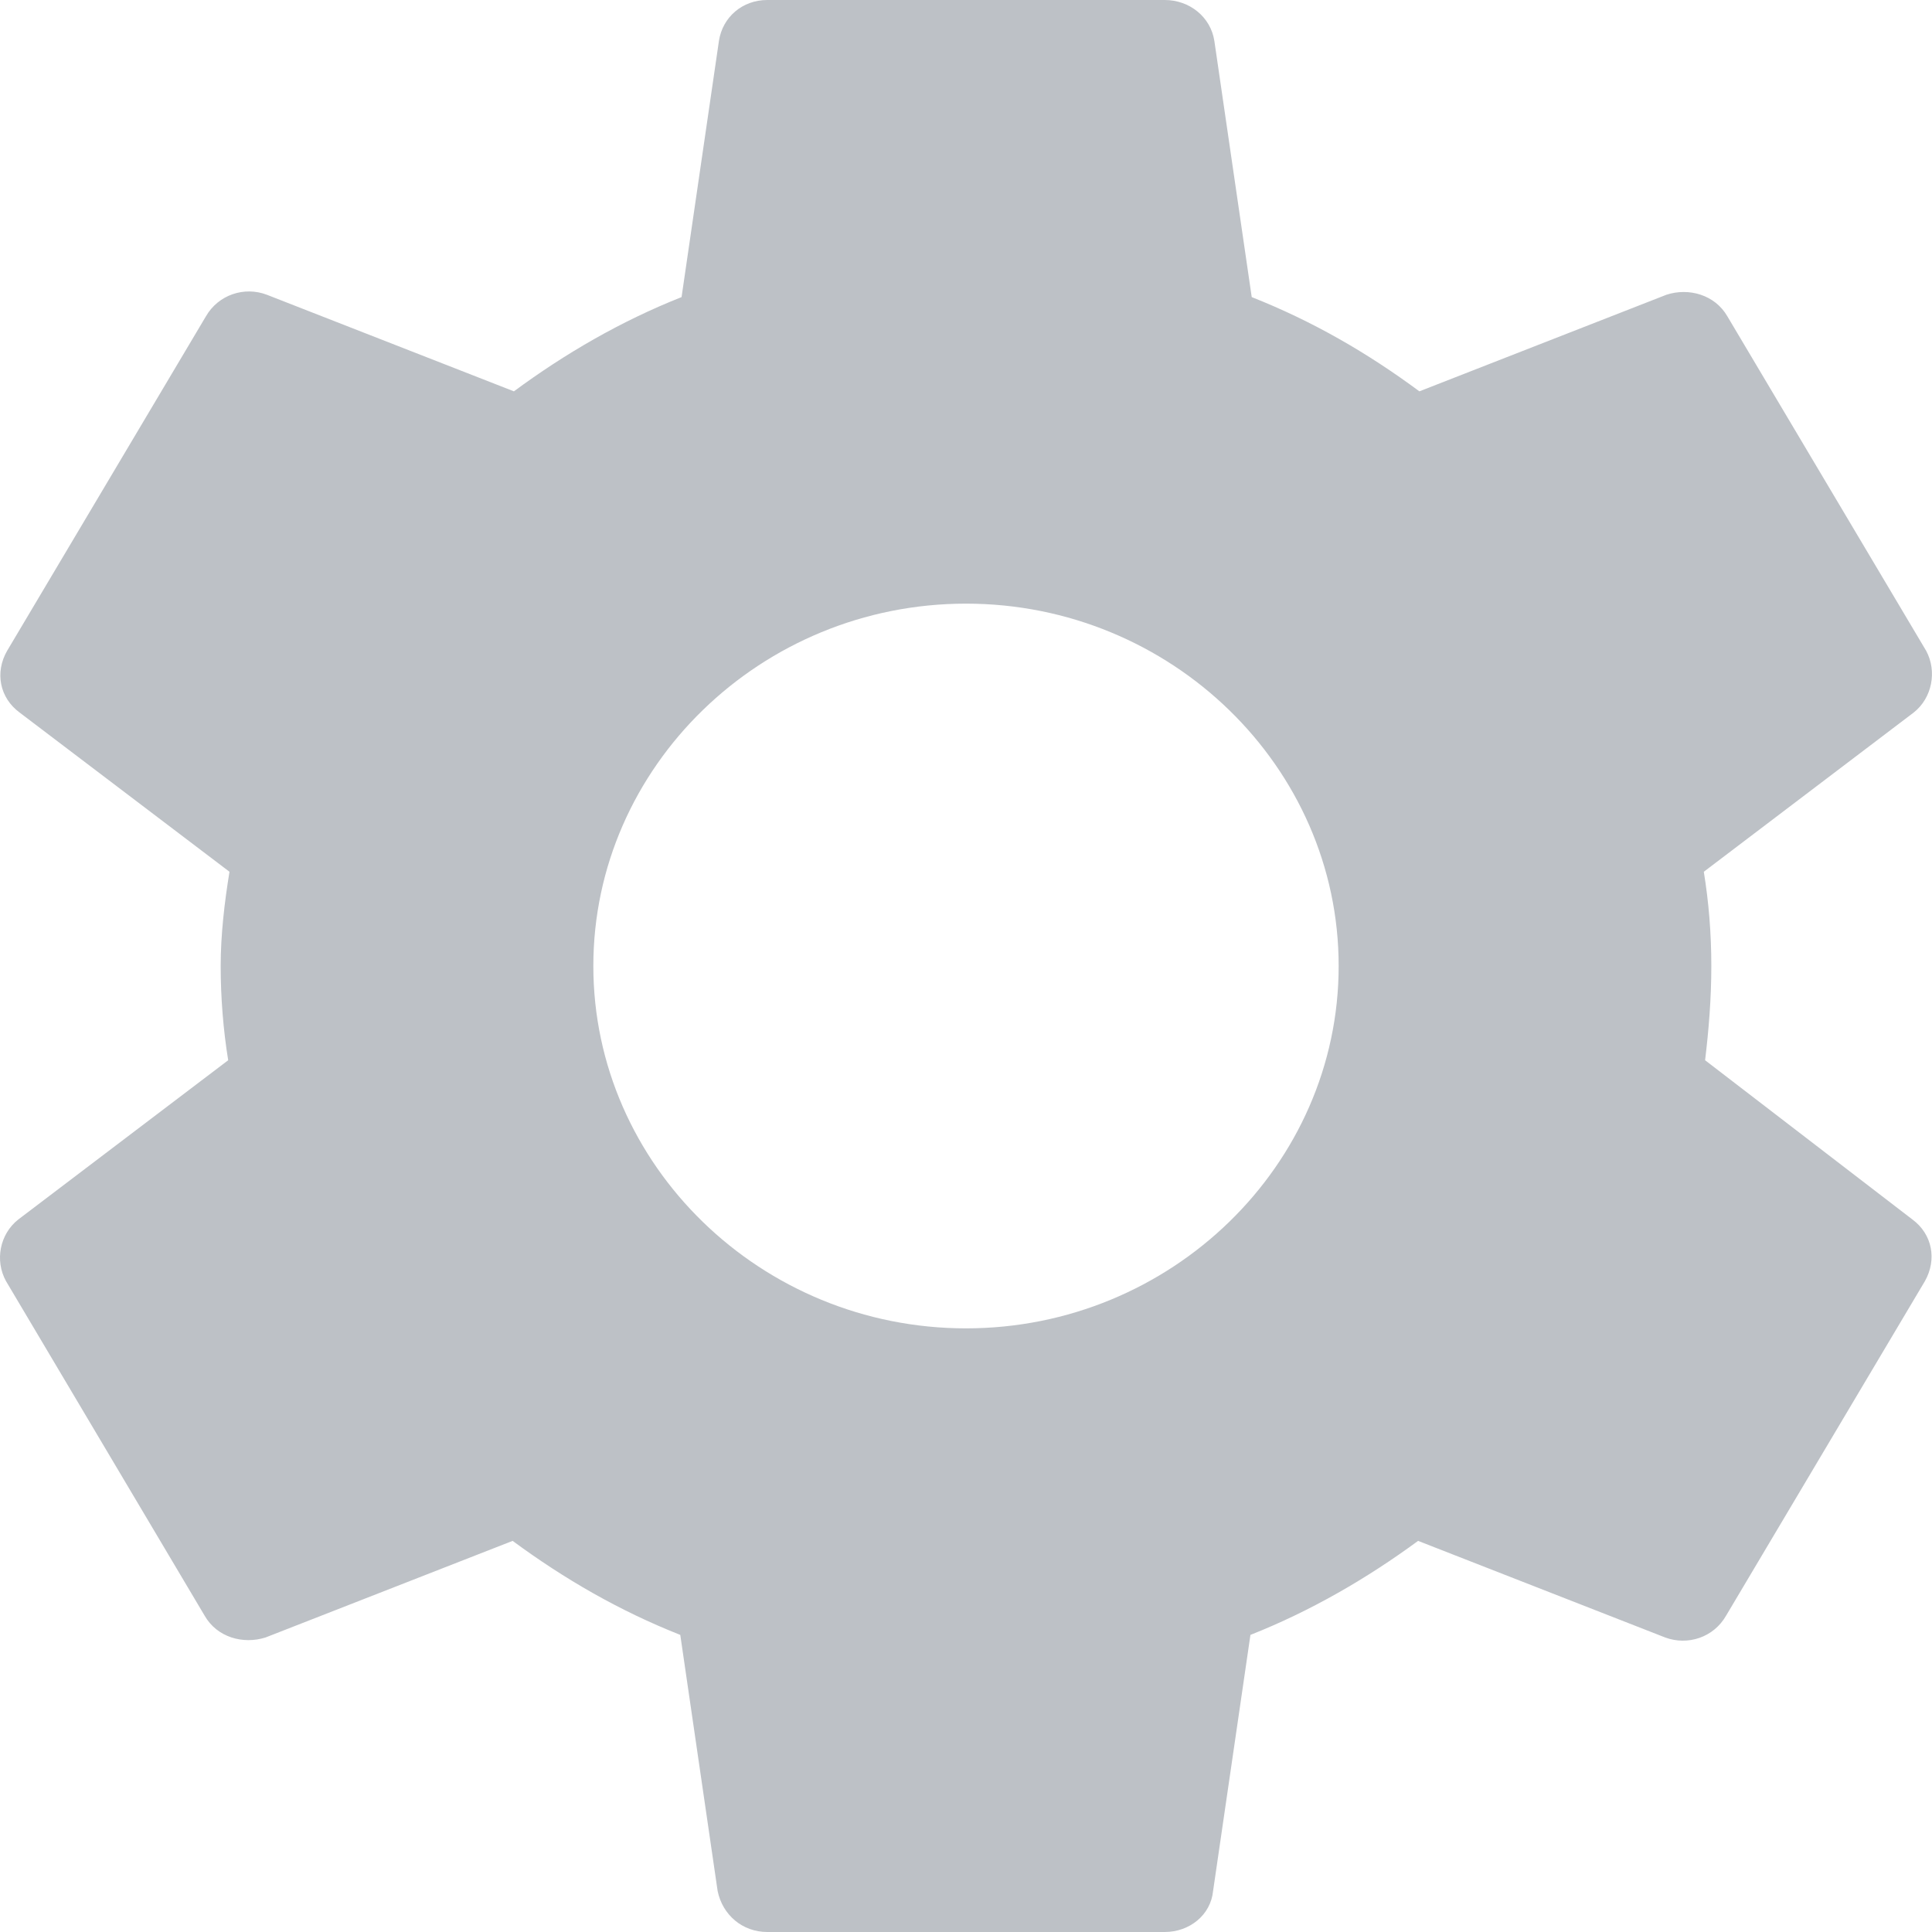 <svg width="9" height="9" viewBox="0 0 9 9" fill="none" xmlns="http://www.w3.org/2000/svg">
<path d="M7.943 4.939C7.96 4.798 7.972 4.652 7.972 4.5C7.972 4.348 7.96 4.202 7.937 4.061L8.915 3.319C9.001 3.251 9.024 3.127 8.973 3.032L8.047 1.474C7.989 1.373 7.867 1.339 7.763 1.373L6.612 1.823C6.369 1.643 6.114 1.496 5.831 1.384L5.657 0.191C5.64 0.079 5.541 0 5.426 0H3.574C3.459 0 3.366 0.079 3.349 0.191L3.175 1.384C2.892 1.496 2.631 1.648 2.394 1.823L1.243 1.373C1.138 1.333 1.017 1.373 0.959 1.474L0.033 3.032C-0.025 3.133 -0.001 3.251 0.091 3.319L1.069 4.061C1.046 4.202 1.028 4.354 1.028 4.5C1.028 4.646 1.04 4.798 1.063 4.939L0.085 5.681C-0.001 5.749 -0.025 5.872 0.028 5.968L0.953 7.526C1.011 7.628 1.133 7.661 1.237 7.628L2.388 7.178C2.631 7.357 2.886 7.504 3.169 7.616L3.343 8.809C3.366 8.921 3.459 9 3.574 9H5.426C5.541 9 5.64 8.921 5.651 8.809L5.825 7.616C6.108 7.504 6.369 7.352 6.606 7.178L7.757 7.628C7.862 7.667 7.983 7.628 8.041 7.526L8.967 5.968C9.024 5.867 9.001 5.749 8.909 5.681L7.943 4.939ZM4.5 6.188C3.545 6.188 2.764 5.428 2.764 4.5C2.764 3.572 3.545 2.812 4.5 2.812C5.455 2.812 6.236 3.572 6.236 4.5C6.236 5.428 5.455 6.188 4.5 6.188Z" fill="#BDC1C6"/>
</svg>
